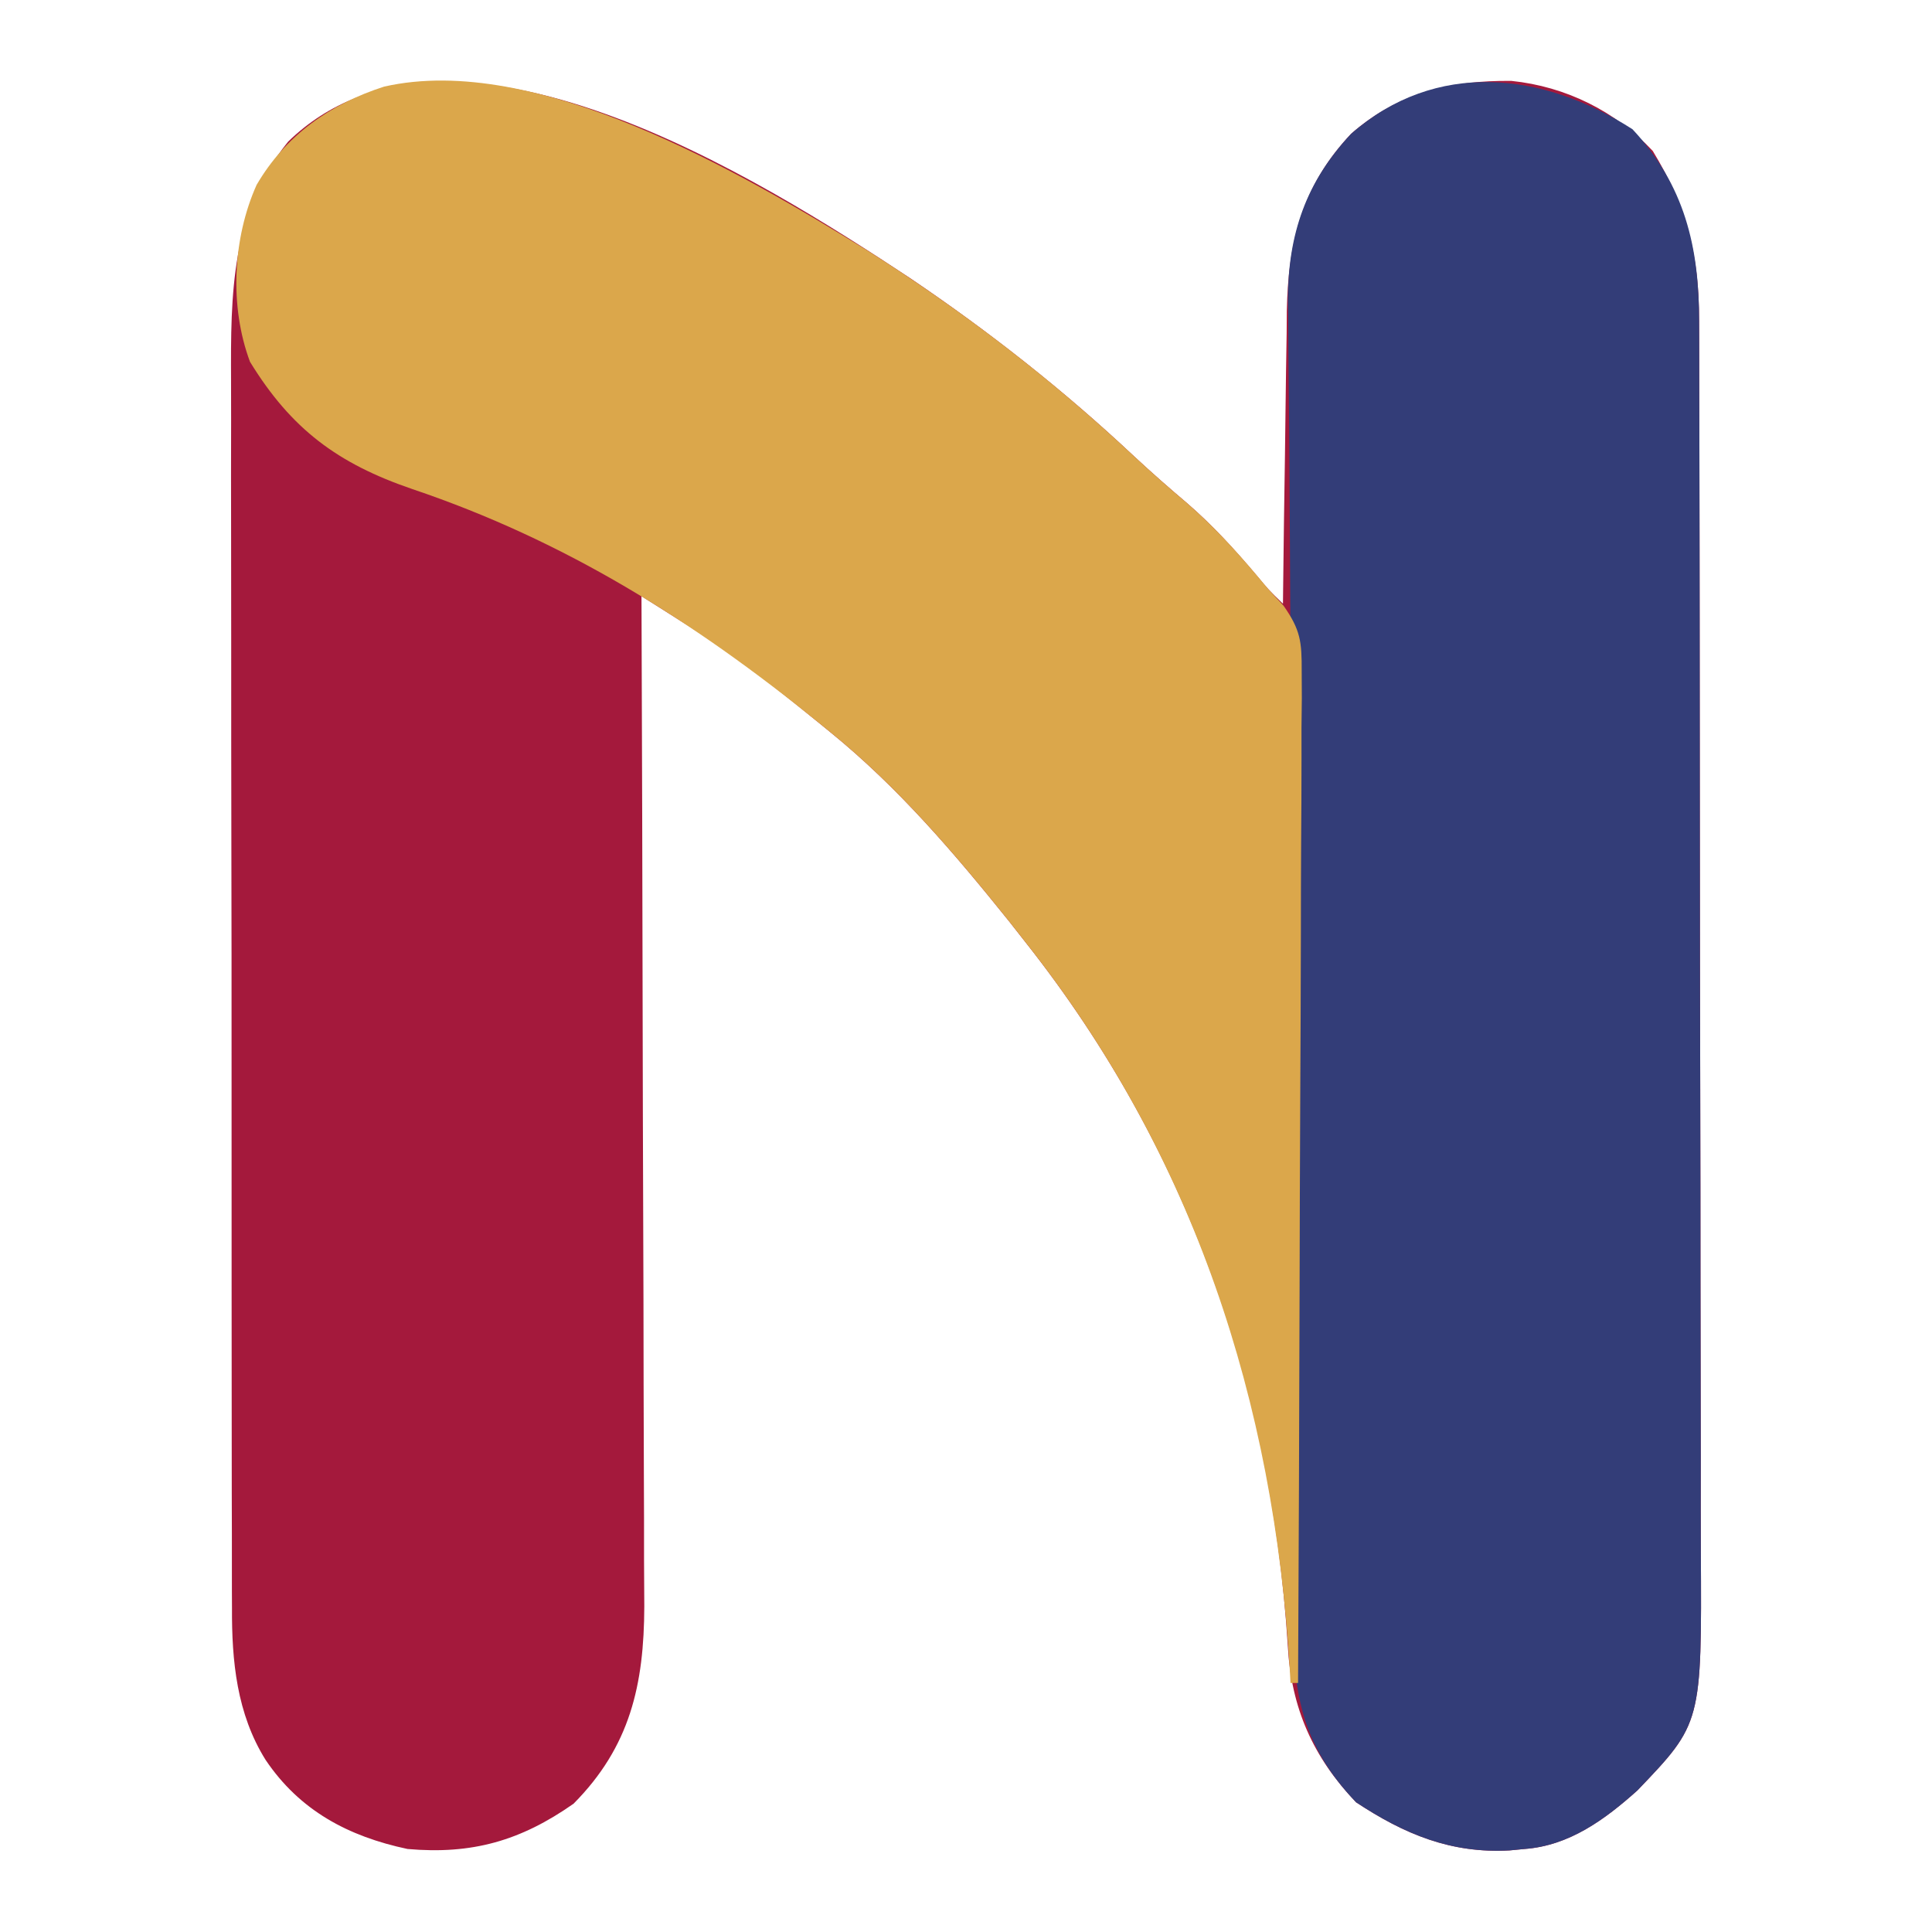 <?xml version="1.0" encoding="UTF-8"?>
<svg version="1.1" xmlns="http://www.w3.org/2000/svg" width="256" height="256">
<path d="M0 0 C10.554 7.139 20.367 14.874 29.656 23.594 C31.954 25.733 34.292 27.785 36.688 29.812 C40.095 32.758 43.025 35.988 45.93 39.426 C47.418 41.221 47.418 41.221 49.375 43.125 C49.381 42.556 49.387 41.987 49.393 41.401 C49.457 35.447 49.542 29.493 49.637 23.539 C49.671 21.321 49.699 19.103 49.721 16.885 C49.755 13.684 49.808 10.485 49.863 7.285 C49.87 6.304 49.876 5.322 49.883 4.311 C50.078 -4.991 51.953 -12.285 58.406 -19.148 C64.571 -24.555 71.617 -26.251 79.648 -26.156 C86.85 -25.413 93.448 -22.146 98.375 -16.875 C102.937 -9.362 104.526 -3.028 104.515 5.72 C104.518 6.477 104.521 7.234 104.524 8.013 C104.533 10.545 104.535 13.077 104.536 15.608 C104.541 17.425 104.546 19.242 104.551 21.059 C104.564 25.993 104.571 30.927 104.575 35.861 C104.578 38.946 104.582 42.031 104.587 45.116 C104.6 54.774 104.61 64.432 104.614 74.089 C104.618 85.226 104.636 96.363 104.665 107.5 C104.687 116.116 104.697 124.731 104.698 133.347 C104.699 138.49 104.705 143.632 104.723 148.774 C104.739 153.614 104.741 158.454 104.733 163.295 C104.732 165.066 104.736 166.837 104.746 168.608 C104.866 191.462 104.866 191.462 96.34 200.367 C92.014 204.237 87.306 207.691 81.375 208.125 C80.73 208.187 80.086 208.249 79.422 208.312 C71.648 208.747 65.482 206.177 59.062 201.938 C53.334 195.943 50.467 189.442 50.016 181.223 C47.847 146.954 36.808 115.288 15.375 88.125 C14.614 87.156 13.854 86.186 13.07 85.188 C5.827 76.165 -1.625 67.436 -10.625 60.125 C-11.132 59.711 -11.639 59.297 -12.161 58.871 C-13.913 57.446 -15.673 56.034 -17.438 54.625 C-17.982 54.186 -18.526 53.747 -19.087 53.295 C-22.708 50.441 -26.466 47.911 -30.366 45.447 C-31.845 44.511 -31.845 44.511 -33.354 43.556 C-34.104 43.084 -34.853 42.612 -35.625 42.125 C-35.622 42.86 -35.619 43.595 -35.617 44.352 C-35.55 62.246 -35.501 80.141 -35.47 98.036 C-35.454 106.69 -35.433 115.344 -35.399 123.998 C-35.369 131.543 -35.349 139.087 -35.343 146.632 C-35.339 150.625 -35.33 154.618 -35.308 158.611 C-35.287 162.373 -35.281 166.136 -35.286 169.898 C-35.284 171.929 -35.268 173.96 -35.252 175.991 C-35.287 186.351 -37.119 194.554 -44.625 202.125 C-51.655 207.055 -58.1 208.878 -66.625 208.125 C-74.472 206.461 -80.912 203.041 -85.438 196.312 C-89.253 190.204 -89.924 183.209 -89.886 176.169 C-89.89 175.41 -89.893 174.65 -89.897 173.868 C-89.908 171.346 -89.904 168.824 -89.9 166.301 C-89.904 164.484 -89.909 162.666 -89.915 160.849 C-89.929 155.927 -89.929 151.006 -89.927 146.084 C-89.926 141.969 -89.93 137.854 -89.935 133.739 C-89.946 124.027 -89.947 114.315 -89.941 104.603 C-89.935 94.599 -89.947 84.595 -89.968 74.59 C-89.986 65.987 -89.992 57.384 -89.989 48.781 C-89.987 43.648 -89.989 38.516 -90.003 33.384 C-90.016 28.556 -90.014 23.728 -90.001 18.9 C-89.999 17.134 -90.001 15.368 -90.01 13.601 C-90.06 2.05 -90.046 -8.721 -82.438 -18.117 C-60.868 -39.036 -19.951 -13.201 0 0 Z " fill="#A4193C" transform="translate(120.625,36.875)"/>
<path d="M0 0 C6.92 7.402 8.84 15.599 8.828 25.47 C8.831 26.227 8.834 26.984 8.837 27.763 C8.846 30.295 8.847 32.827 8.849 35.358 C8.853 37.175 8.858 38.992 8.864 40.809 C8.877 45.743 8.883 50.677 8.888 55.611 C8.891 58.696 8.895 61.781 8.899 64.866 C8.913 74.524 8.923 84.182 8.926 93.839 C8.931 104.976 8.948 116.113 8.977 127.25 C8.999 135.866 9.009 144.481 9.01 153.097 C9.011 158.24 9.017 163.382 9.035 168.524 C9.052 173.364 9.054 178.204 9.045 183.045 C9.044 184.816 9.049 186.587 9.059 188.358 C9.179 211.212 9.179 211.212 0.652 220.117 C-3.673 223.987 -8.381 227.441 -14.312 227.875 C-14.957 227.937 -15.602 227.999 -16.266 228.062 C-24.039 228.497 -30.205 225.927 -36.625 221.688 C-44.015 213.954 -45.045 206.891 -44.972 196.428 C-44.98 195.089 -44.991 193.75 -45.004 192.411 C-45.032 188.784 -45.029 185.158 -45.021 181.531 C-45.018 177.676 -45.043 173.821 -45.065 169.966 C-45.103 162.617 -45.115 155.268 -45.118 147.919 C-45.123 139.754 -45.155 131.589 -45.191 123.425 C-45.252 109.303 -45.282 95.182 -45.289 81.06 C-45.294 72.064 -45.324 63.069 -45.397 54.073 C-45.435 49.383 -45.463 44.693 -45.489 40.002 C-45.504 37.885 -45.524 35.768 -45.55 33.651 C-45.584 30.791 -45.6 27.931 -45.612 25.07 C-45.627 24.26 -45.642 23.45 -45.657 22.615 C-45.653 13.928 -43.248 6.947 -37.281 0.602 C-26.06 -9.239 -11.885 -7.624 0 0 Z " fill="#333D78" transform="translate(216.312,17.125)"/>
<path d="M0 0 C12.695 8.027 24.446 17.029 35.392 27.305 C37.689 29.444 40.027 31.496 42.423 33.523 C46.387 36.96 49.78 40.792 53.11 44.836 C53.794 45.58 54.478 46.324 55.183 47.091 C57.443 50.31 57.605 51.863 57.591 55.752 C57.597 56.937 57.602 58.122 57.608 59.343 C57.586 61.279 57.586 61.279 57.564 63.255 C57.563 64.635 57.564 66.015 57.566 67.395 C57.567 71.135 57.544 74.874 57.516 78.613 C57.491 82.523 57.489 86.434 57.484 90.344 C57.471 97.746 57.439 105.148 57.398 112.55 C57.354 120.978 57.332 129.406 57.312 137.834 C57.27 155.168 57.2 172.502 57.11 189.836 C56.78 189.836 56.45 189.836 56.11 189.836 C56.076 189.219 56.042 188.602 56.006 187.966 C53.892 152.505 43.341 120.009 21.11 91.836 C20.35 90.867 19.589 89.897 18.806 88.898 C11.563 79.876 4.111 71.145 -4.89 63.836 C-5.391 63.427 -5.893 63.019 -6.41 62.598 C-23.054 49.1 -39.951 38.489 -60.301 31.625 C-70.124 28.264 -76.299 23.7 -81.765 14.773 C-84.508 7.436 -84.061 -1.583 -80.89 -8.664 C-77.079 -15.201 -71.158 -19.391 -63.991 -21.688 C-43.839 -26.257 -16.687 -10.28 0 0 Z " fill="#DBA74B" transform="translate(114.89,33.164)"/>
</svg>
